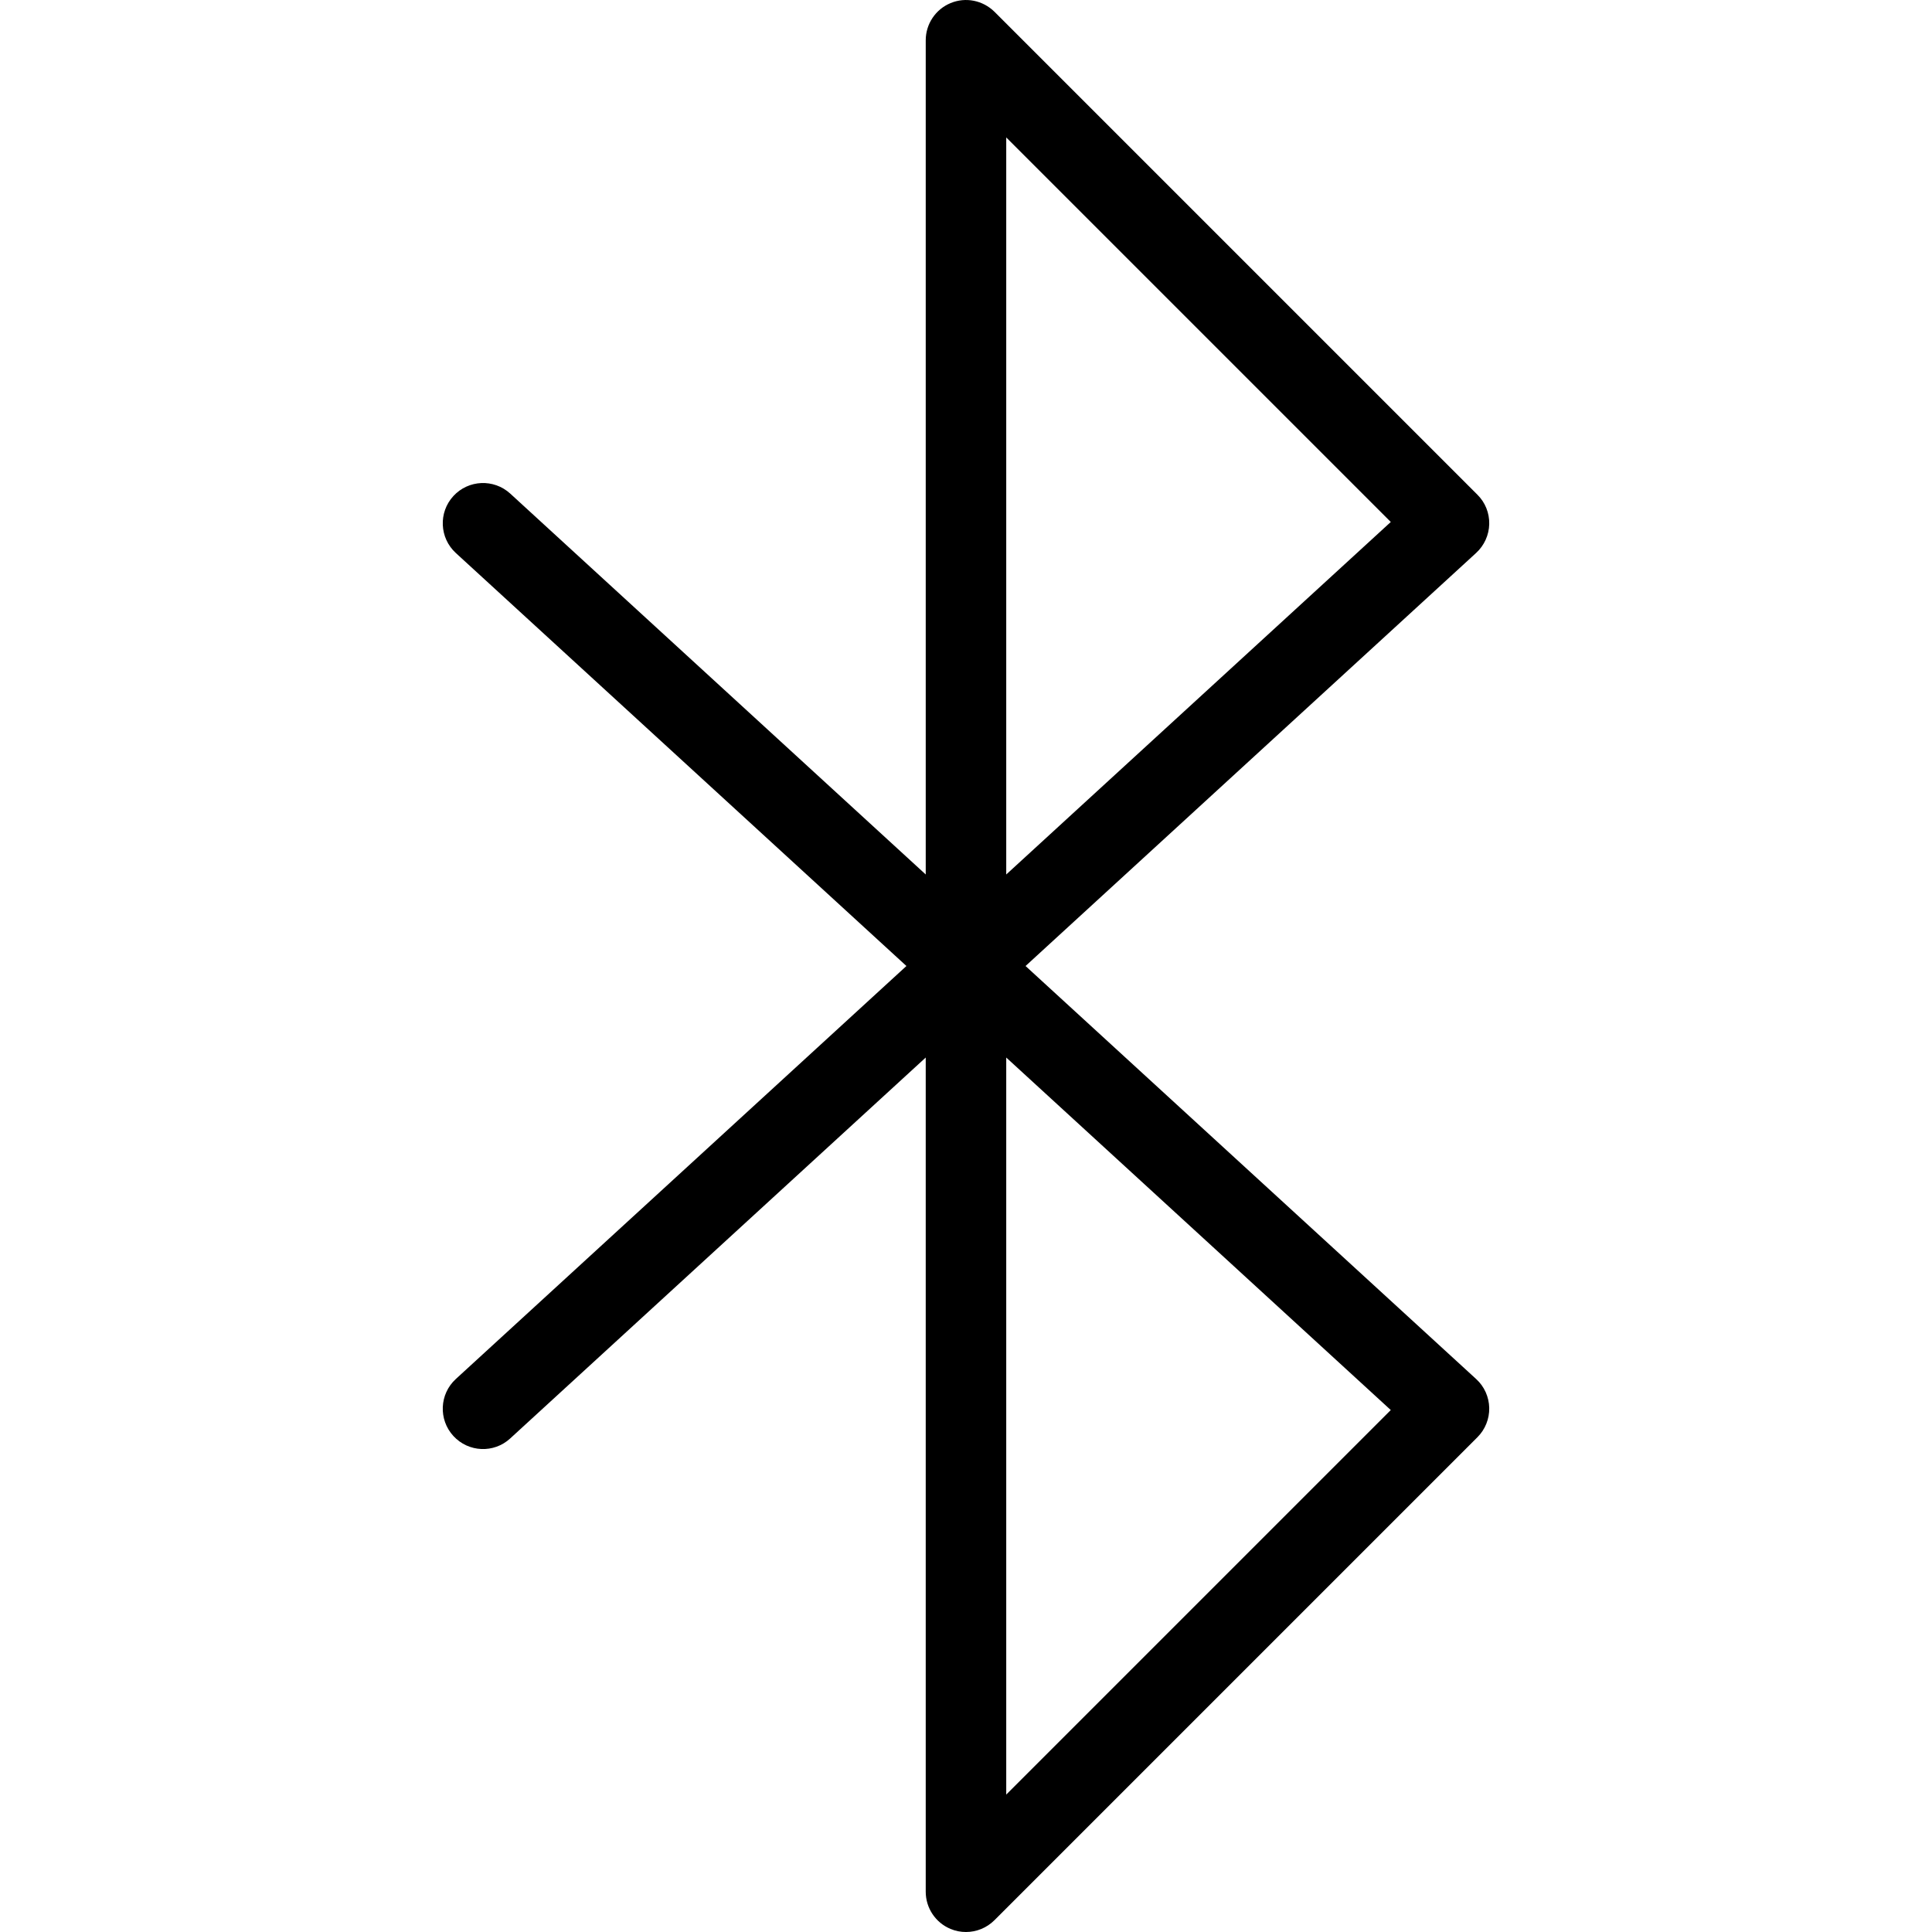 <?xml version="1.0" encoding="iso-8859-1"?>
<!-- Generator: Adobe Illustrator 19.0.0, SVG Export Plug-In . SVG Version: 6.00 Build 0)  -->
<svg version="1.1" id="Capa_1" xmlns="http://www.w3.org/2000/svg" xmlns:xlink="http://www.w3.org/1999/xlink" x="0px" y="0px"
	 viewBox="0 0 512.005 512.005" style="enable-background:new 0 0 512.005 512.005;" xml:space="preserve">
<g>
	<g>
		<path d="M271.785,256.005l119.424-109.483c2.133-1.963,3.392-4.736,3.456-7.637s-1.045-5.717-3.115-7.765l-128-128
			c-3.072-3.029-7.637-3.968-11.627-2.304c-3.989,1.643-6.592,5.547-6.592,9.856v221.077L135.209,130.799
			c-4.331-3.947-11.051-3.691-15.061,0.661c-3.989,4.352-3.691,11.093,0.64,15.083l119.424,109.461L120.787,365.466
			c-4.331,3.989-4.629,10.731-0.64,15.083c4.011,4.373,10.752,4.629,15.061,0.661l110.123-100.949v221.077
			c0,4.309,2.603,8.213,6.592,9.856c1.301,0.555,2.709,0.811,4.075,0.811c2.773,0,5.504-1.088,7.552-3.136l128-128
			c2.048-2.048,3.179-4.864,3.115-7.765s-1.301-5.675-3.456-7.637L271.785,256.005z M266.665,36.421L368.574,138.33l-101.909,93.419
			V36.421z M266.665,475.589V280.261l101.909,93.419L266.665,475.589z"/>
	</g>
</g>
<g>
</g>
<g>
</g>
<g>
</g>
<g>
</g>
<g>
</g>
<g>
</g>
<g>
</g>
<g>
</g>
<g>
</g>
<g>
</g>
<g>
</g>
<g>
</g>
<g>
</g>
<g>
</g>
<g>
</g>
</svg>
